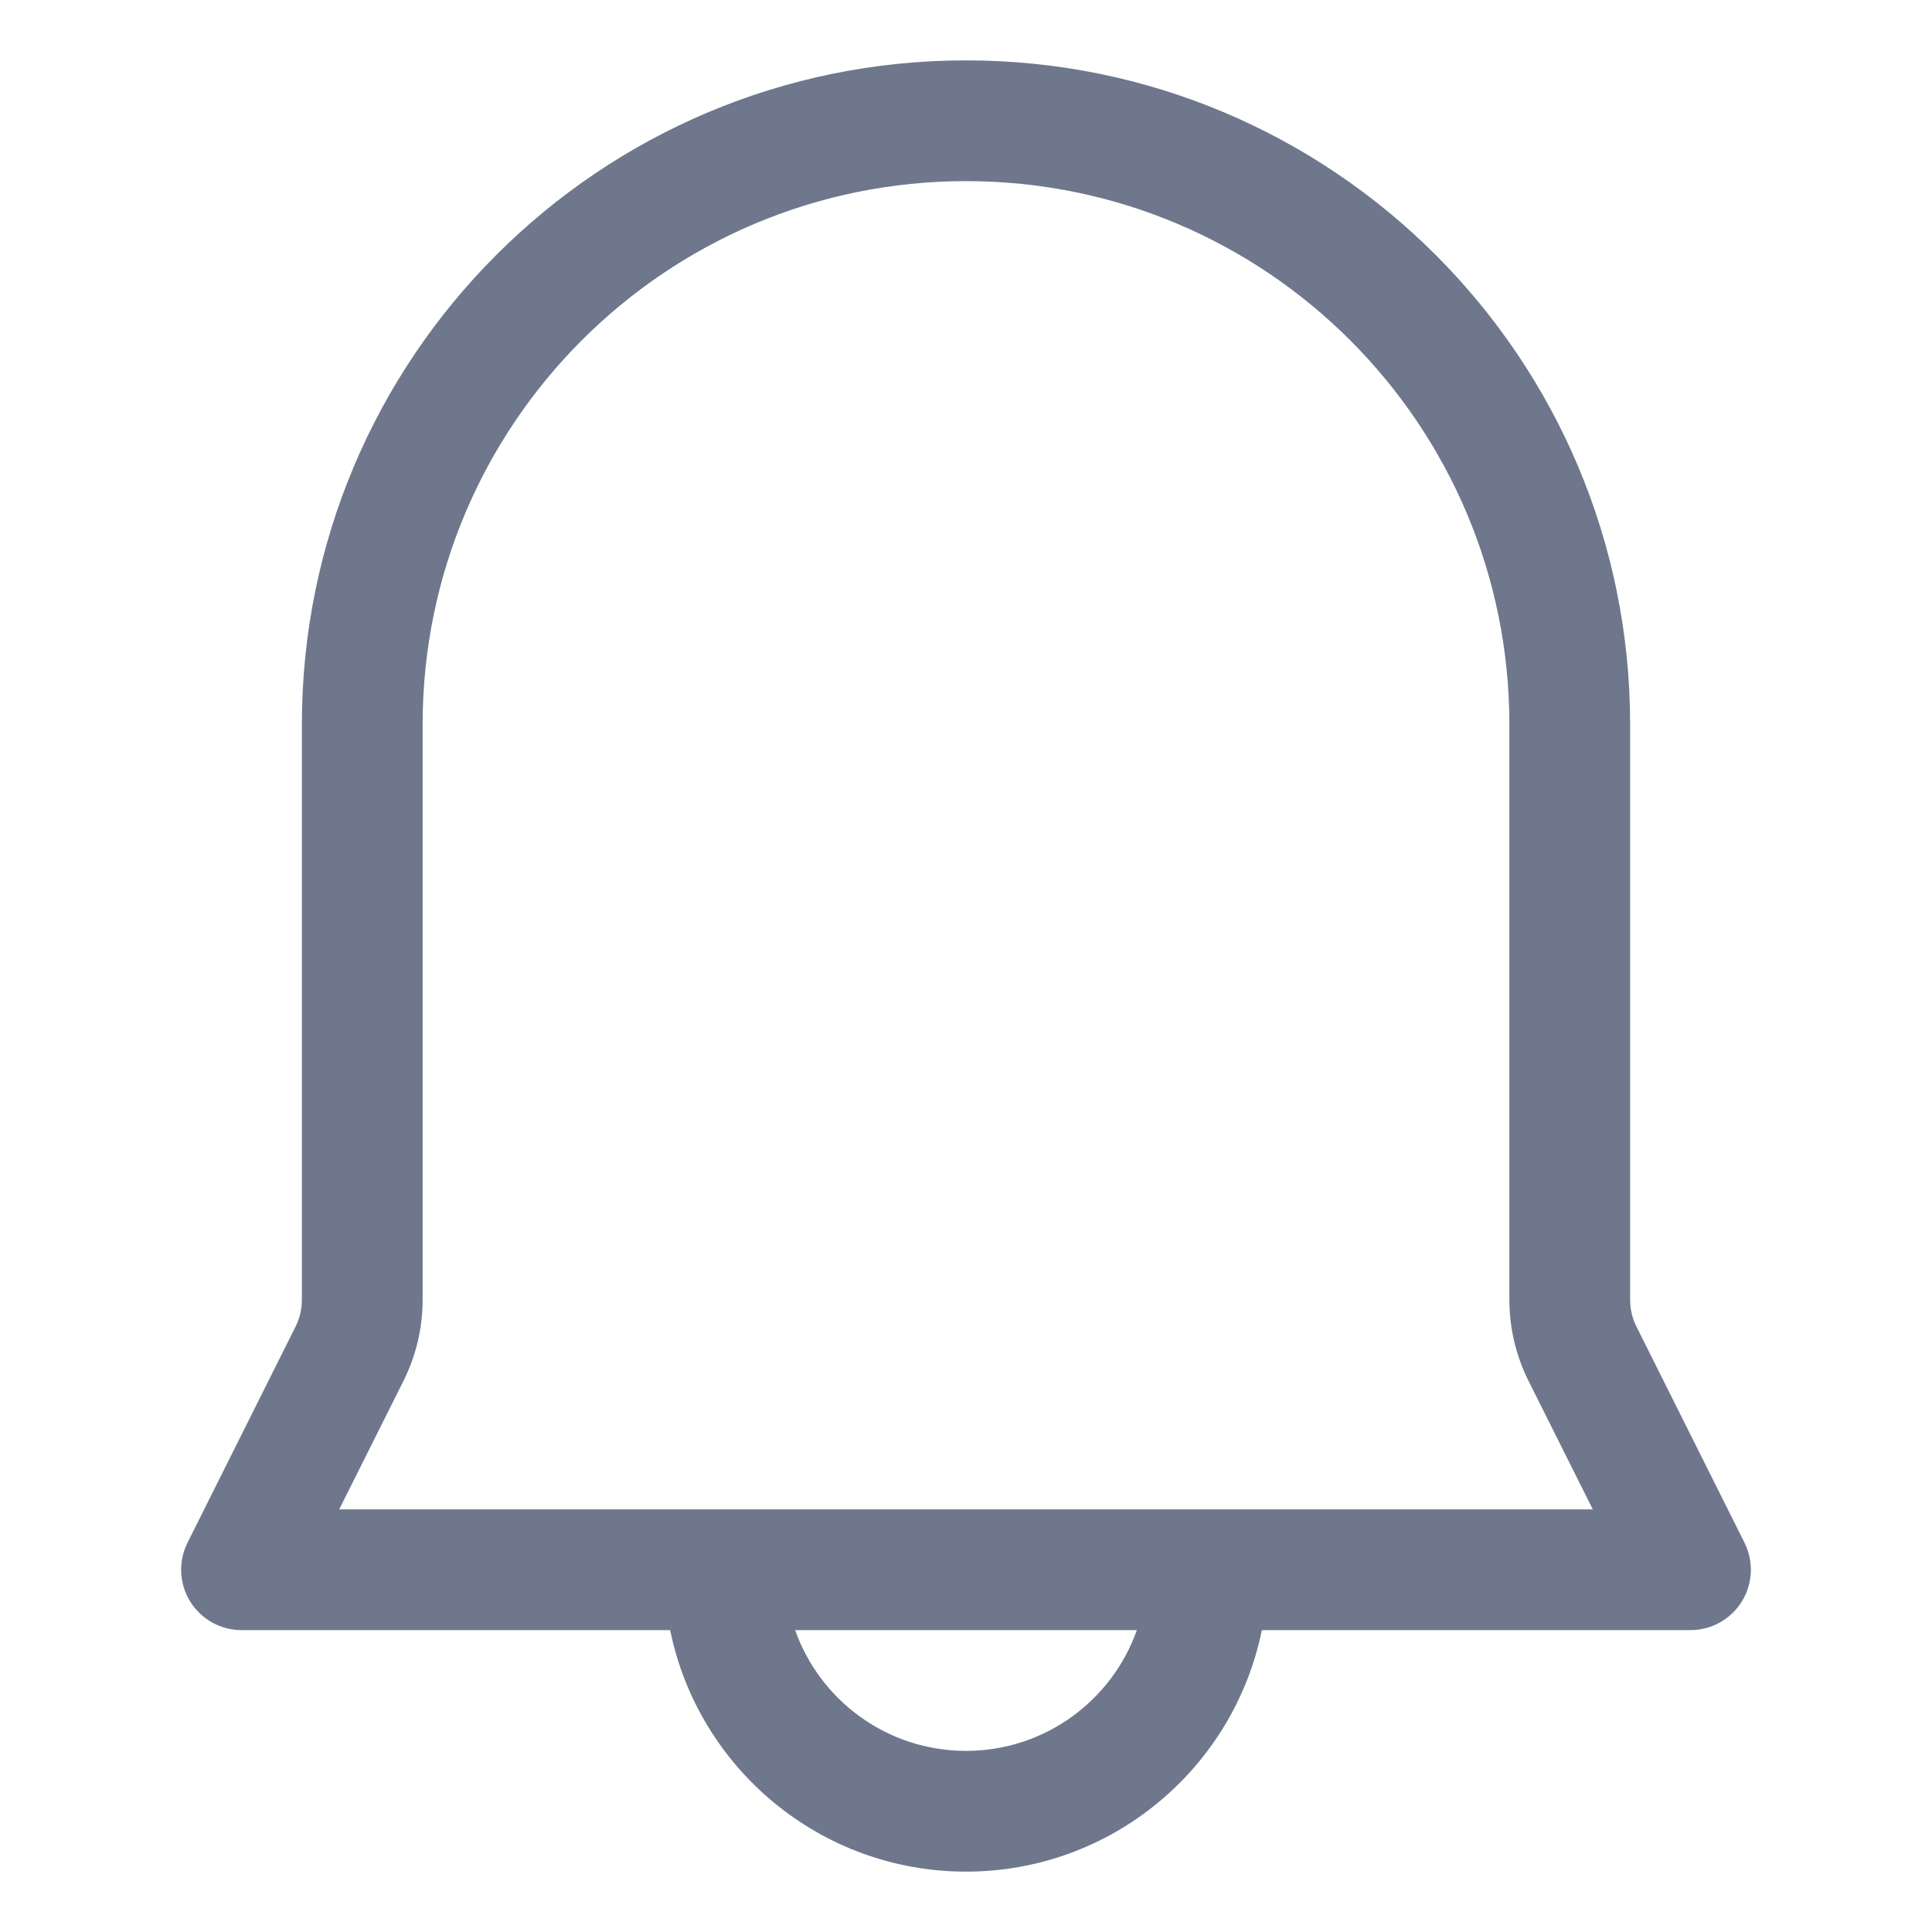 <svg width="16" height="16" viewBox="0 0 16 16" fill="none" xmlns="http://www.w3.org/2000/svg">
<path fill-rule="evenodd" clip-rule="evenodd" d="M8 0.5C4.962 0.5 2.5 2.962 2.5 6V10.764C2.5 10.842 2.482 10.918 2.447 10.988L1.553 12.776C1.475 12.931 1.484 13.116 1.575 13.263C1.666 13.41 1.827 13.5 2 13.5H5.55C5.782 14.641 6.791 15.5 8 15.5C9.209 15.5 10.218 14.641 10.45 13.5H14C14.173 13.5 14.334 13.41 14.425 13.263C14.516 13.116 14.525 12.931 14.447 12.776L13.553 10.988C13.518 10.918 13.5 10.842 13.5 10.764V6C13.5 2.962 11.038 0.5 8 0.5ZM9.999 12.5C9.999 12.5 10 12.5 10 12.5C10 12.5 10.001 12.5 10.001 12.5H13.191L12.658 11.435C12.554 11.226 12.5 10.997 12.5 10.764V6C12.5 3.515 10.485 1.5 8 1.5C5.515 1.5 3.5 3.515 3.5 6V10.764C3.5 10.997 3.446 11.226 3.342 11.435L2.809 12.5H5.999C6 12.5 6 12.5 6 12.5C6 12.5 6 12.5 6.001 12.5L9.999 12.5ZM6.585 13.5L9.415 13.5C9.209 14.083 8.653 14.5 8 14.5C7.347 14.5 6.791 14.083 6.585 13.5Z" fill="#6E778C"/>
</svg>
